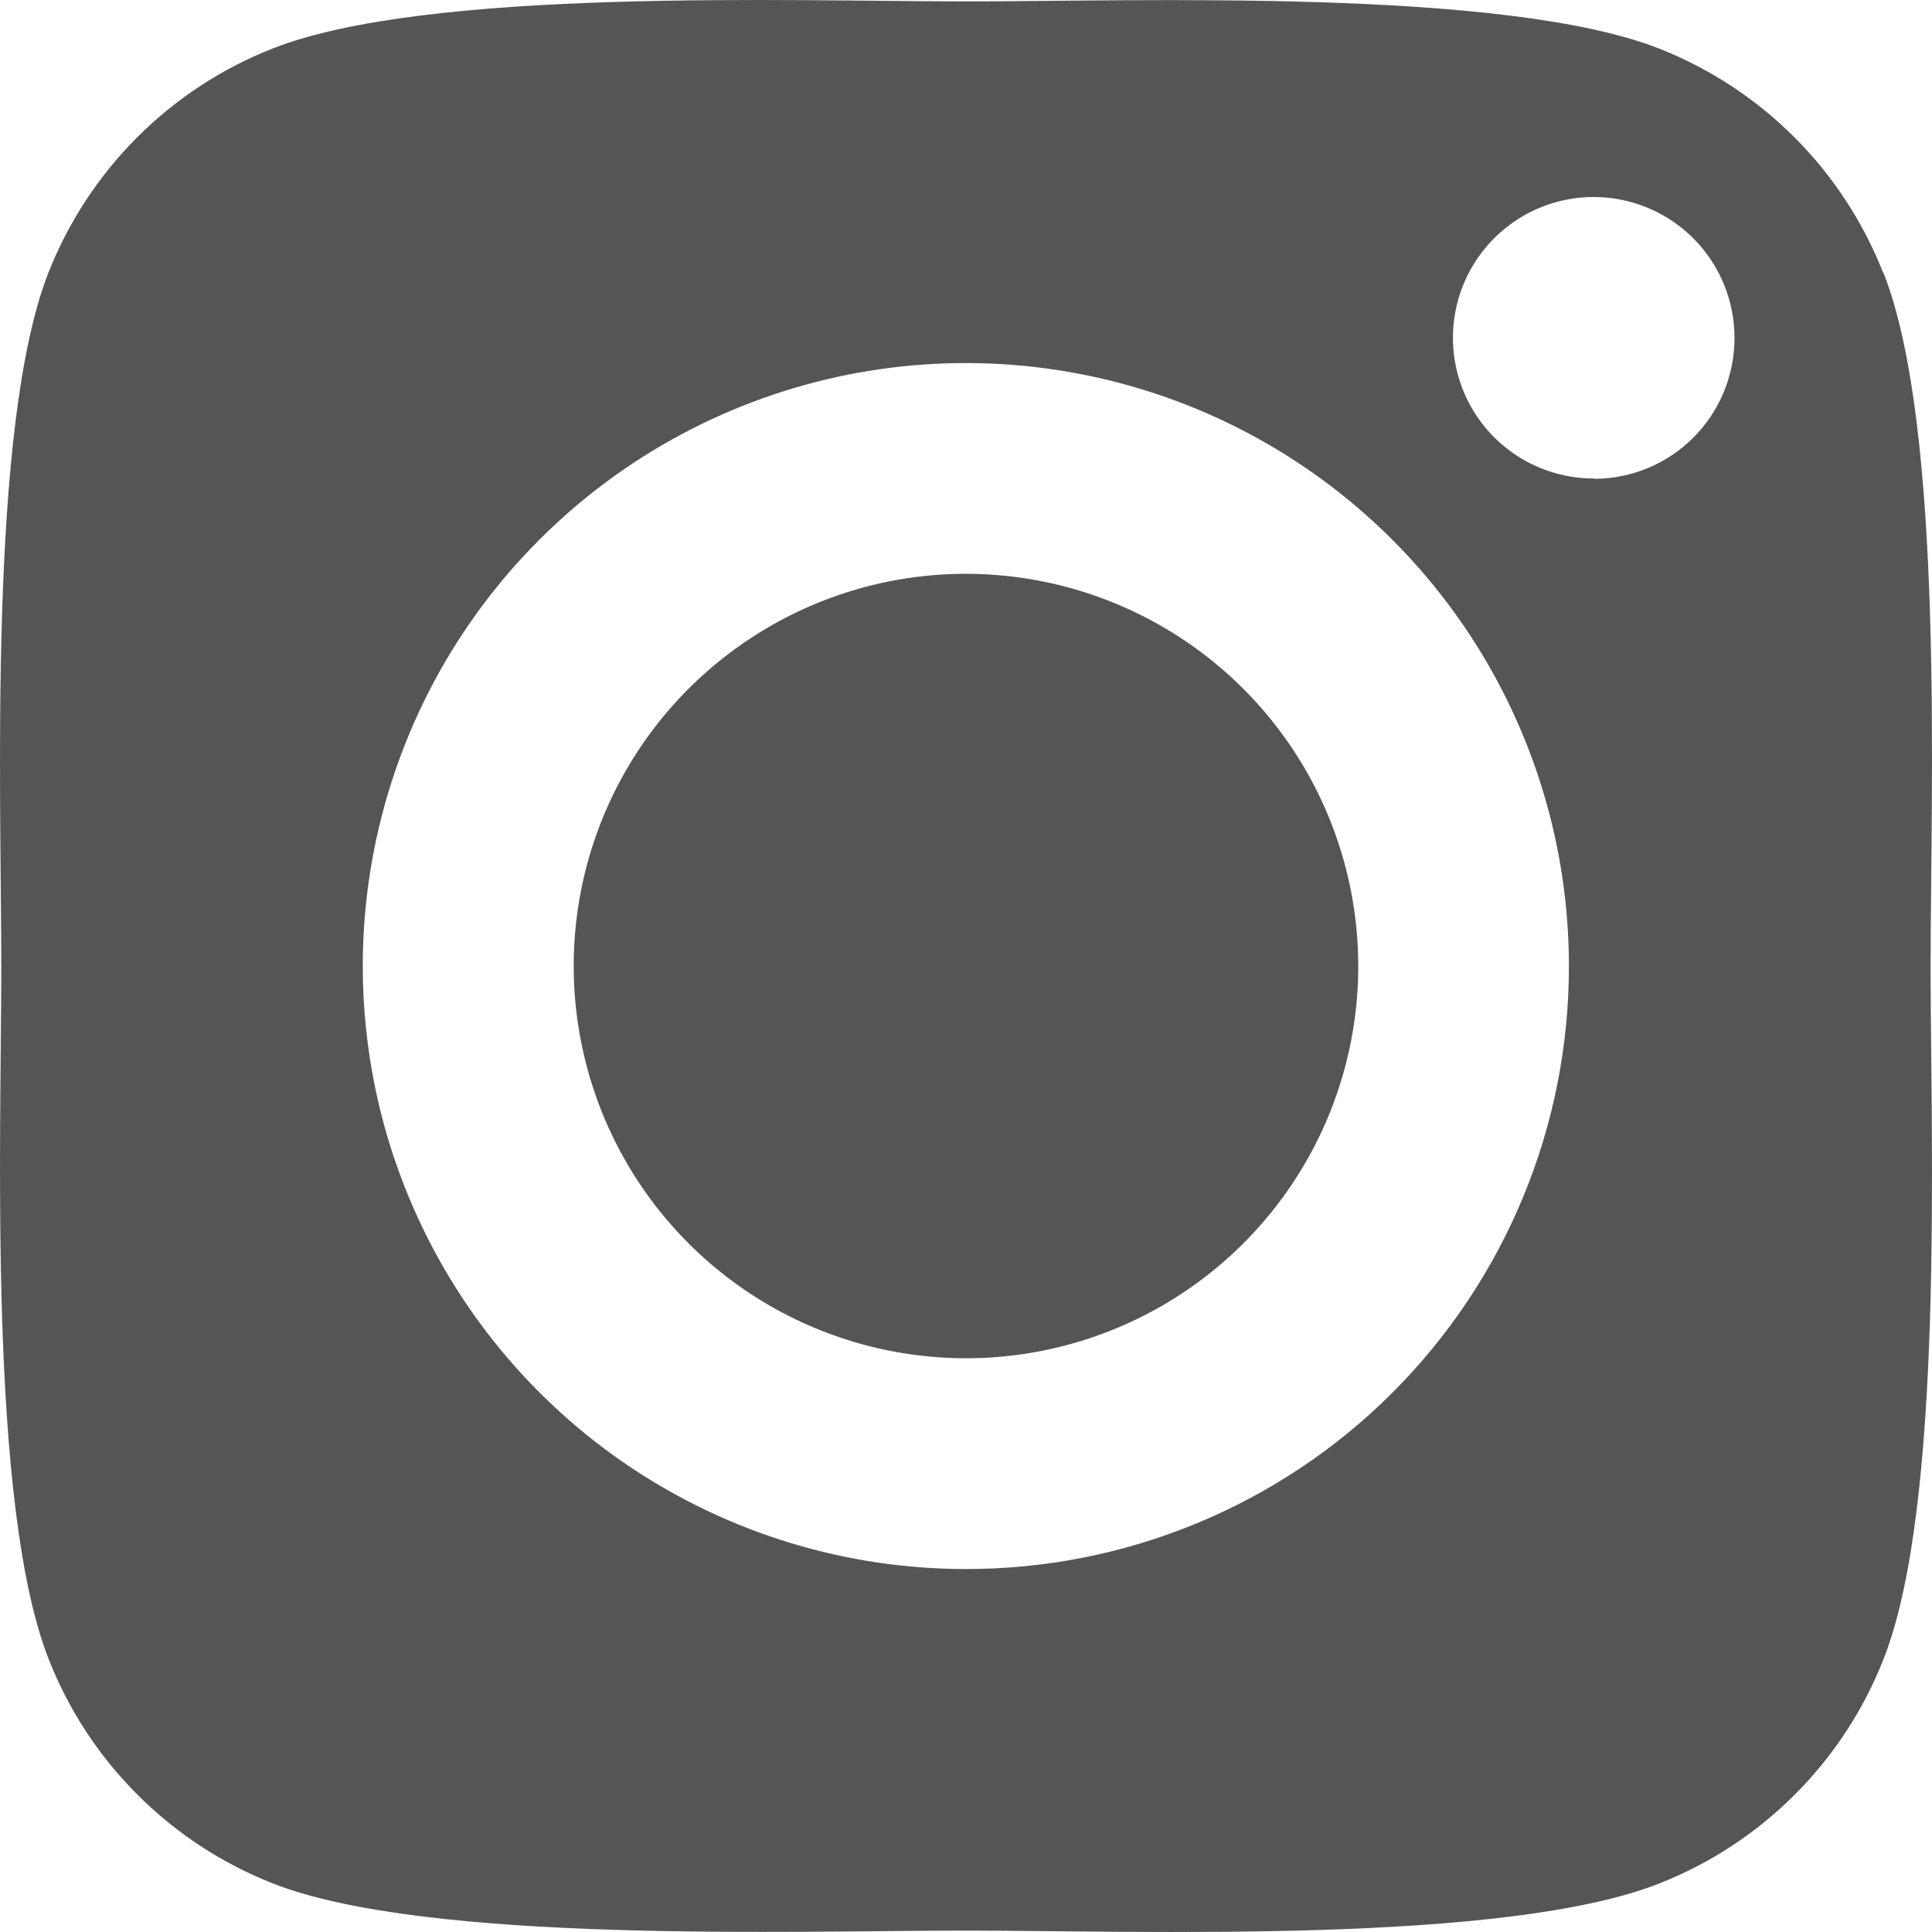 <svg width="30" height="30" viewBox="0 0 30 30" fill="none" xmlns="http://www.w3.org/2000/svg">
<path d="M14.998 8.91C13.793 8.91 12.615 9.268 11.614 9.938C10.613 10.607 9.832 11.559 9.371 12.671C8.911 13.784 8.79 15.009 9.026 16.19C9.261 17.372 9.841 18.456 10.693 19.308C11.545 20.16 12.631 20.739 13.812 20.974C14.994 21.209 16.218 21.088 17.331 20.627C18.444 20.166 19.395 19.386 20.065 18.384C20.734 17.383 21.091 16.205 21.091 15.001C21.09 13.385 20.448 11.836 19.305 10.694C18.162 9.552 16.613 8.911 14.998 8.91ZM29.239 4.229C28.929 3.443 28.461 2.729 27.864 2.132C27.266 1.534 26.552 1.066 25.767 0.756C23.368 -0.19 17.658 0.022 14.998 0.022C12.337 0.022 6.632 -0.198 4.227 0.756C3.441 1.066 2.728 1.534 2.13 2.132C1.533 2.729 1.065 3.443 0.754 4.229C-0.191 6.626 0.02 12.341 0.02 14.999C0.02 17.658 -0.191 23.366 0.759 25.771C1.069 26.557 1.537 27.271 2.135 27.868C2.732 28.466 3.446 28.934 4.232 29.244C6.63 30.19 12.34 29.978 15.002 29.978C17.664 29.978 23.366 30.198 25.771 29.244C26.557 28.934 27.271 28.466 27.868 27.868C28.466 27.271 28.934 26.557 29.244 25.771C30.198 23.374 29.978 17.659 29.978 15.001C29.978 12.342 30.198 6.635 29.244 4.23L29.239 4.229ZM14.998 24.364C13.145 24.364 11.335 23.814 9.795 22.786C8.255 21.757 7.055 20.294 6.346 18.584C5.637 16.873 5.452 14.99 5.813 13.174C6.174 11.358 7.066 9.689 8.376 8.38C9.685 7.07 11.354 6.179 13.171 5.817C14.987 5.456 16.87 5.642 18.581 6.35C20.292 7.059 21.755 8.259 22.784 9.799C23.813 11.338 24.362 13.149 24.362 15.001C24.363 16.231 24.122 17.449 23.652 18.585C23.182 19.722 22.492 20.755 21.622 21.625C20.753 22.494 19.72 23.184 18.583 23.654C17.446 24.124 16.228 24.365 14.998 24.364ZM24.748 7.43C24.316 7.43 23.893 7.302 23.533 7.062C23.174 6.822 22.893 6.481 22.728 6.082C22.562 5.683 22.519 5.243 22.603 4.819C22.687 4.395 22.895 4.006 23.201 3.7C23.506 3.394 23.896 3.186 24.32 3.101C24.744 3.017 25.183 3.06 25.583 3.226C25.982 3.391 26.324 3.671 26.564 4.03C26.804 4.39 26.933 4.812 26.933 5.245C26.934 5.532 26.878 5.816 26.769 6.082C26.66 6.347 26.5 6.589 26.297 6.792C26.095 6.996 25.854 7.157 25.589 7.268C25.324 7.378 25.04 7.435 24.752 7.435L24.748 7.43Z" fill="#555555"/>
</svg>
